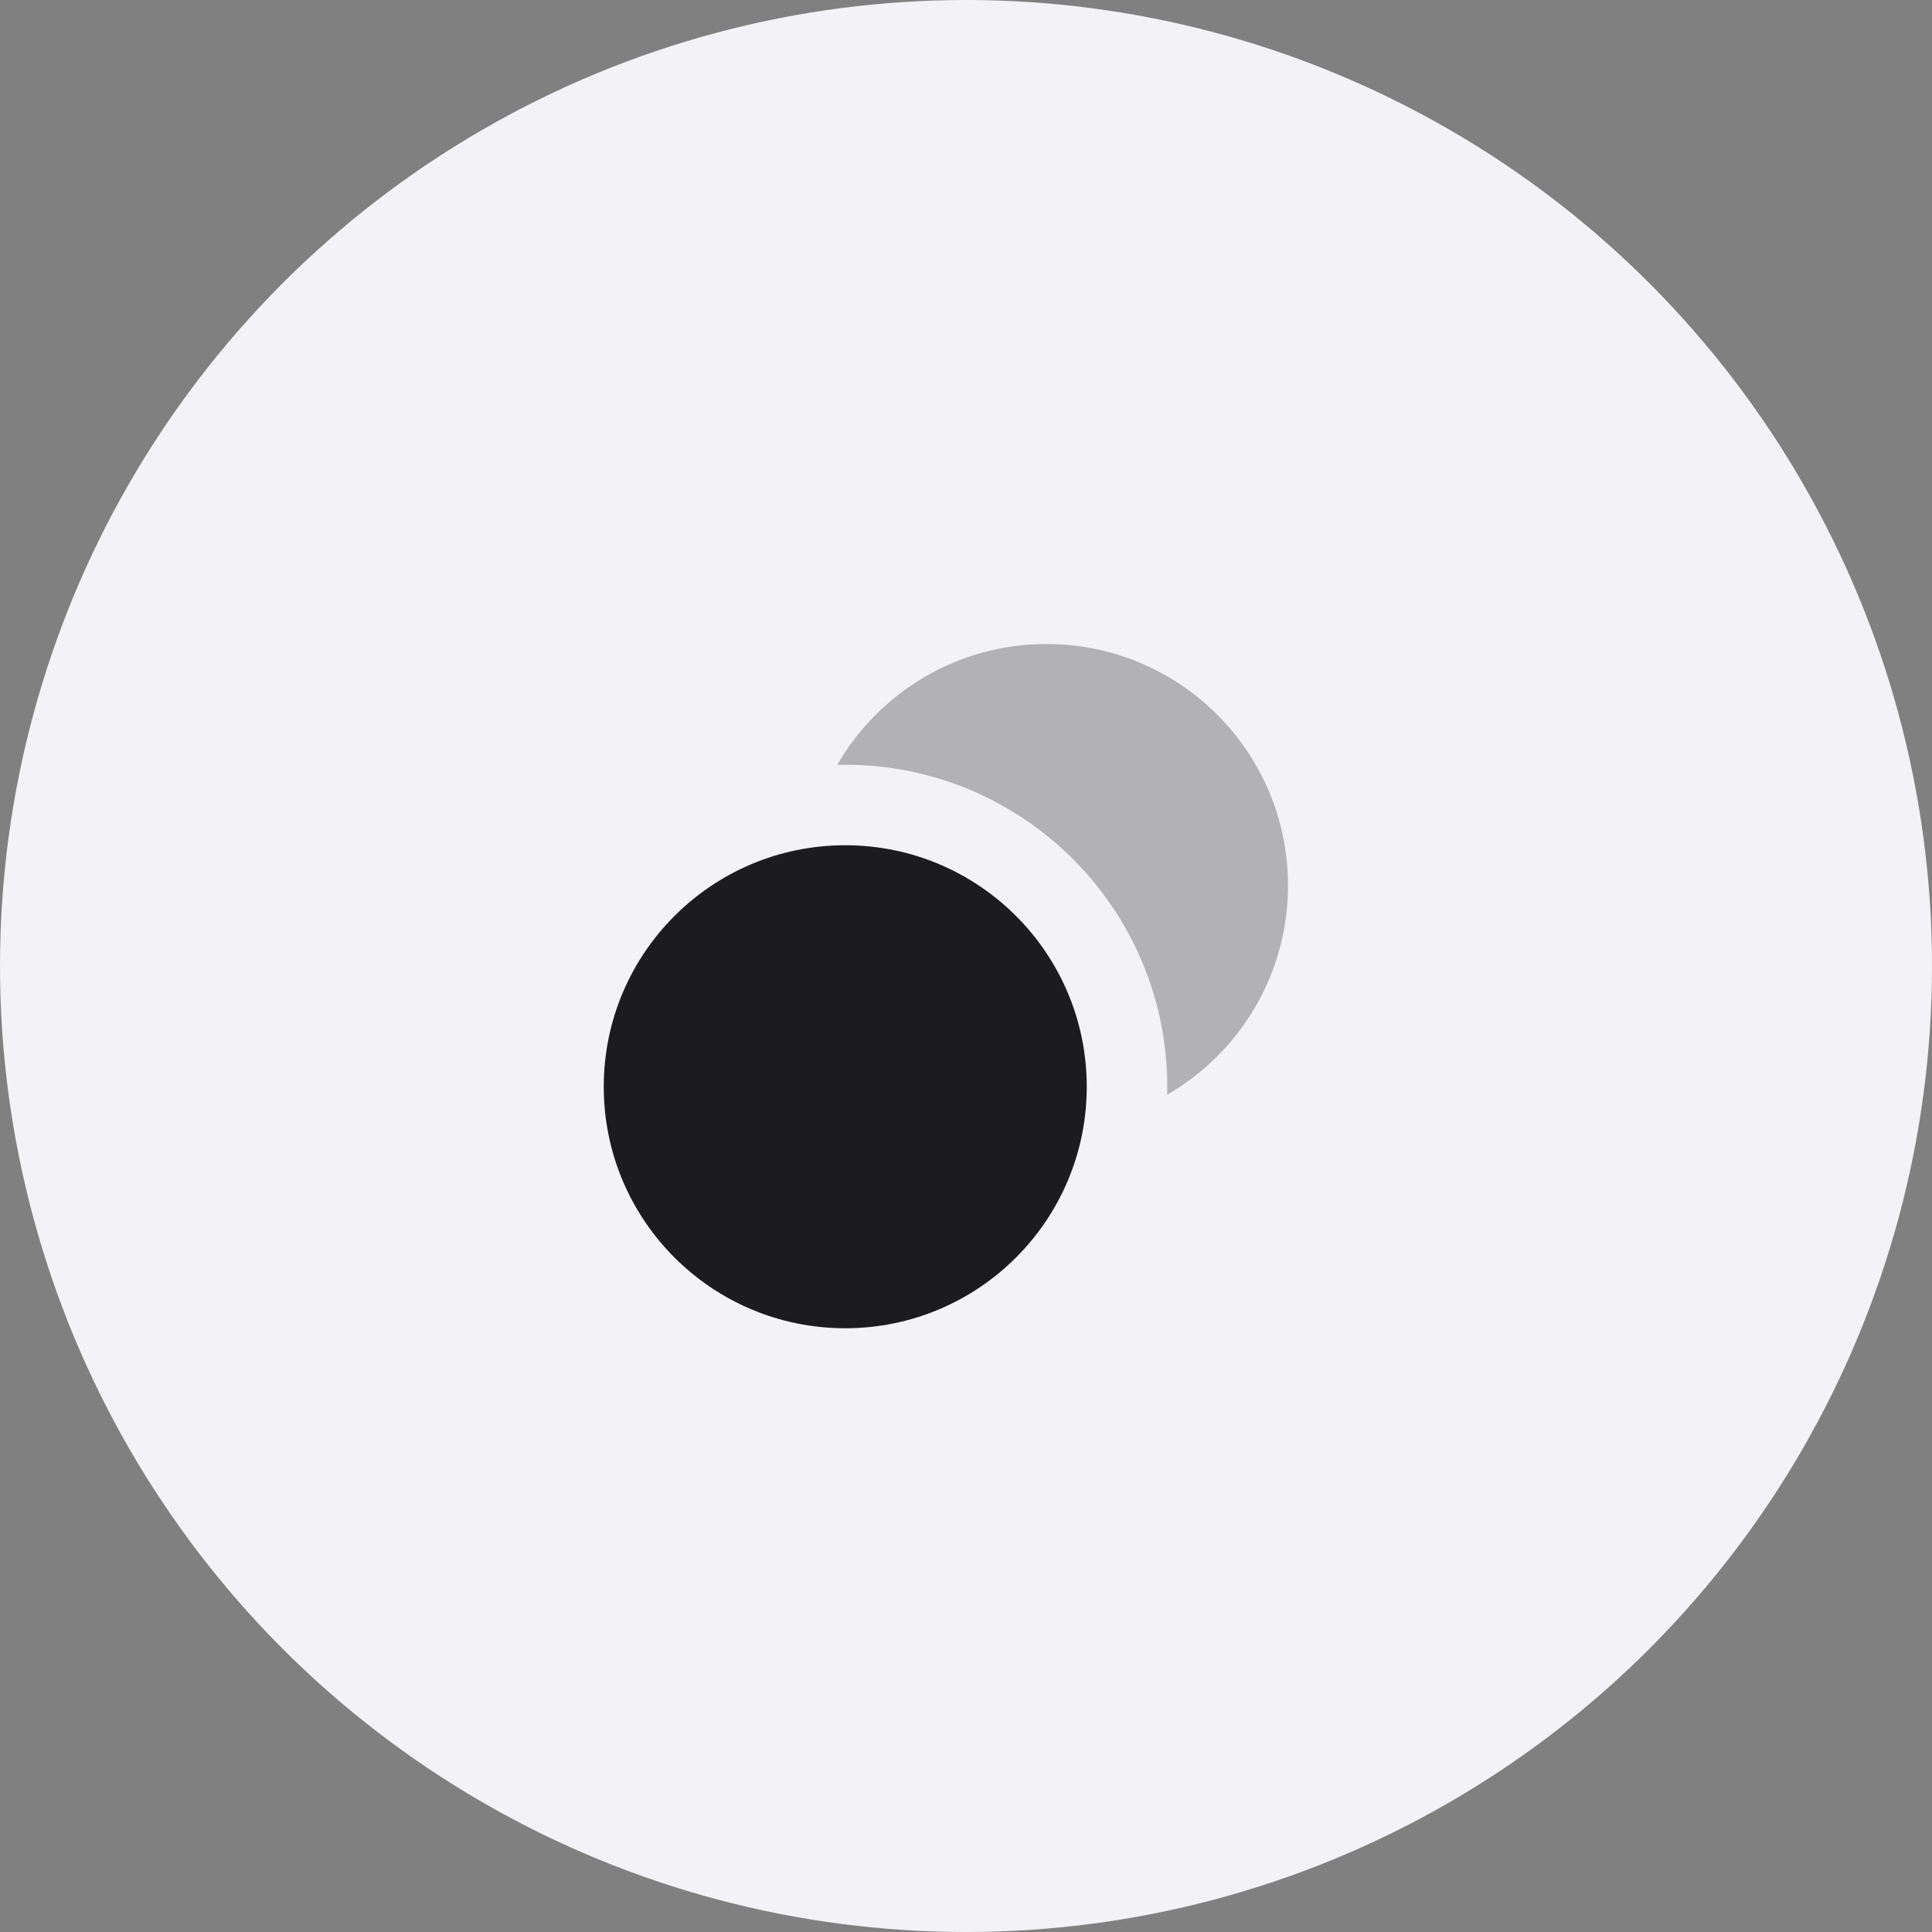 <svg width="72" height="72" viewBox="0 0 72 72" fill="none" xmlns="http://www.w3.org/2000/svg">
<rect x="0" y="0" width="72" height="72" fill="#808080" stroke="none"/>
<circle cx="36" cy="36" r="36" fill="#F2F2F7"/>
<path d="M31.5 49.5C36.471 49.5 40.5 45.471 40.5 40.5C40.5 35.529 36.471 31.5 31.5 31.5C26.529 31.5 22.5 35.529 22.5 40.5C22.5 45.471 26.529 49.5 31.5 49.5Z" fill="#1C1C1E"/>
<path opacity="0.3" fill-rule="evenodd" clip-rule="evenodd" d="M31.202 28.504C32.758 25.811 35.667 24 39 24C43.971 24 48 28.029 48 33C48 36.333 46.189 39.242 43.497 40.798C43.499 40.699 43.5 40.6 43.5 40.5C43.5 33.873 38.128 28.5 31.5 28.5C31.401 28.5 31.301 28.501 31.202 28.504Z" fill="#1C1C1E"/>
</svg>
